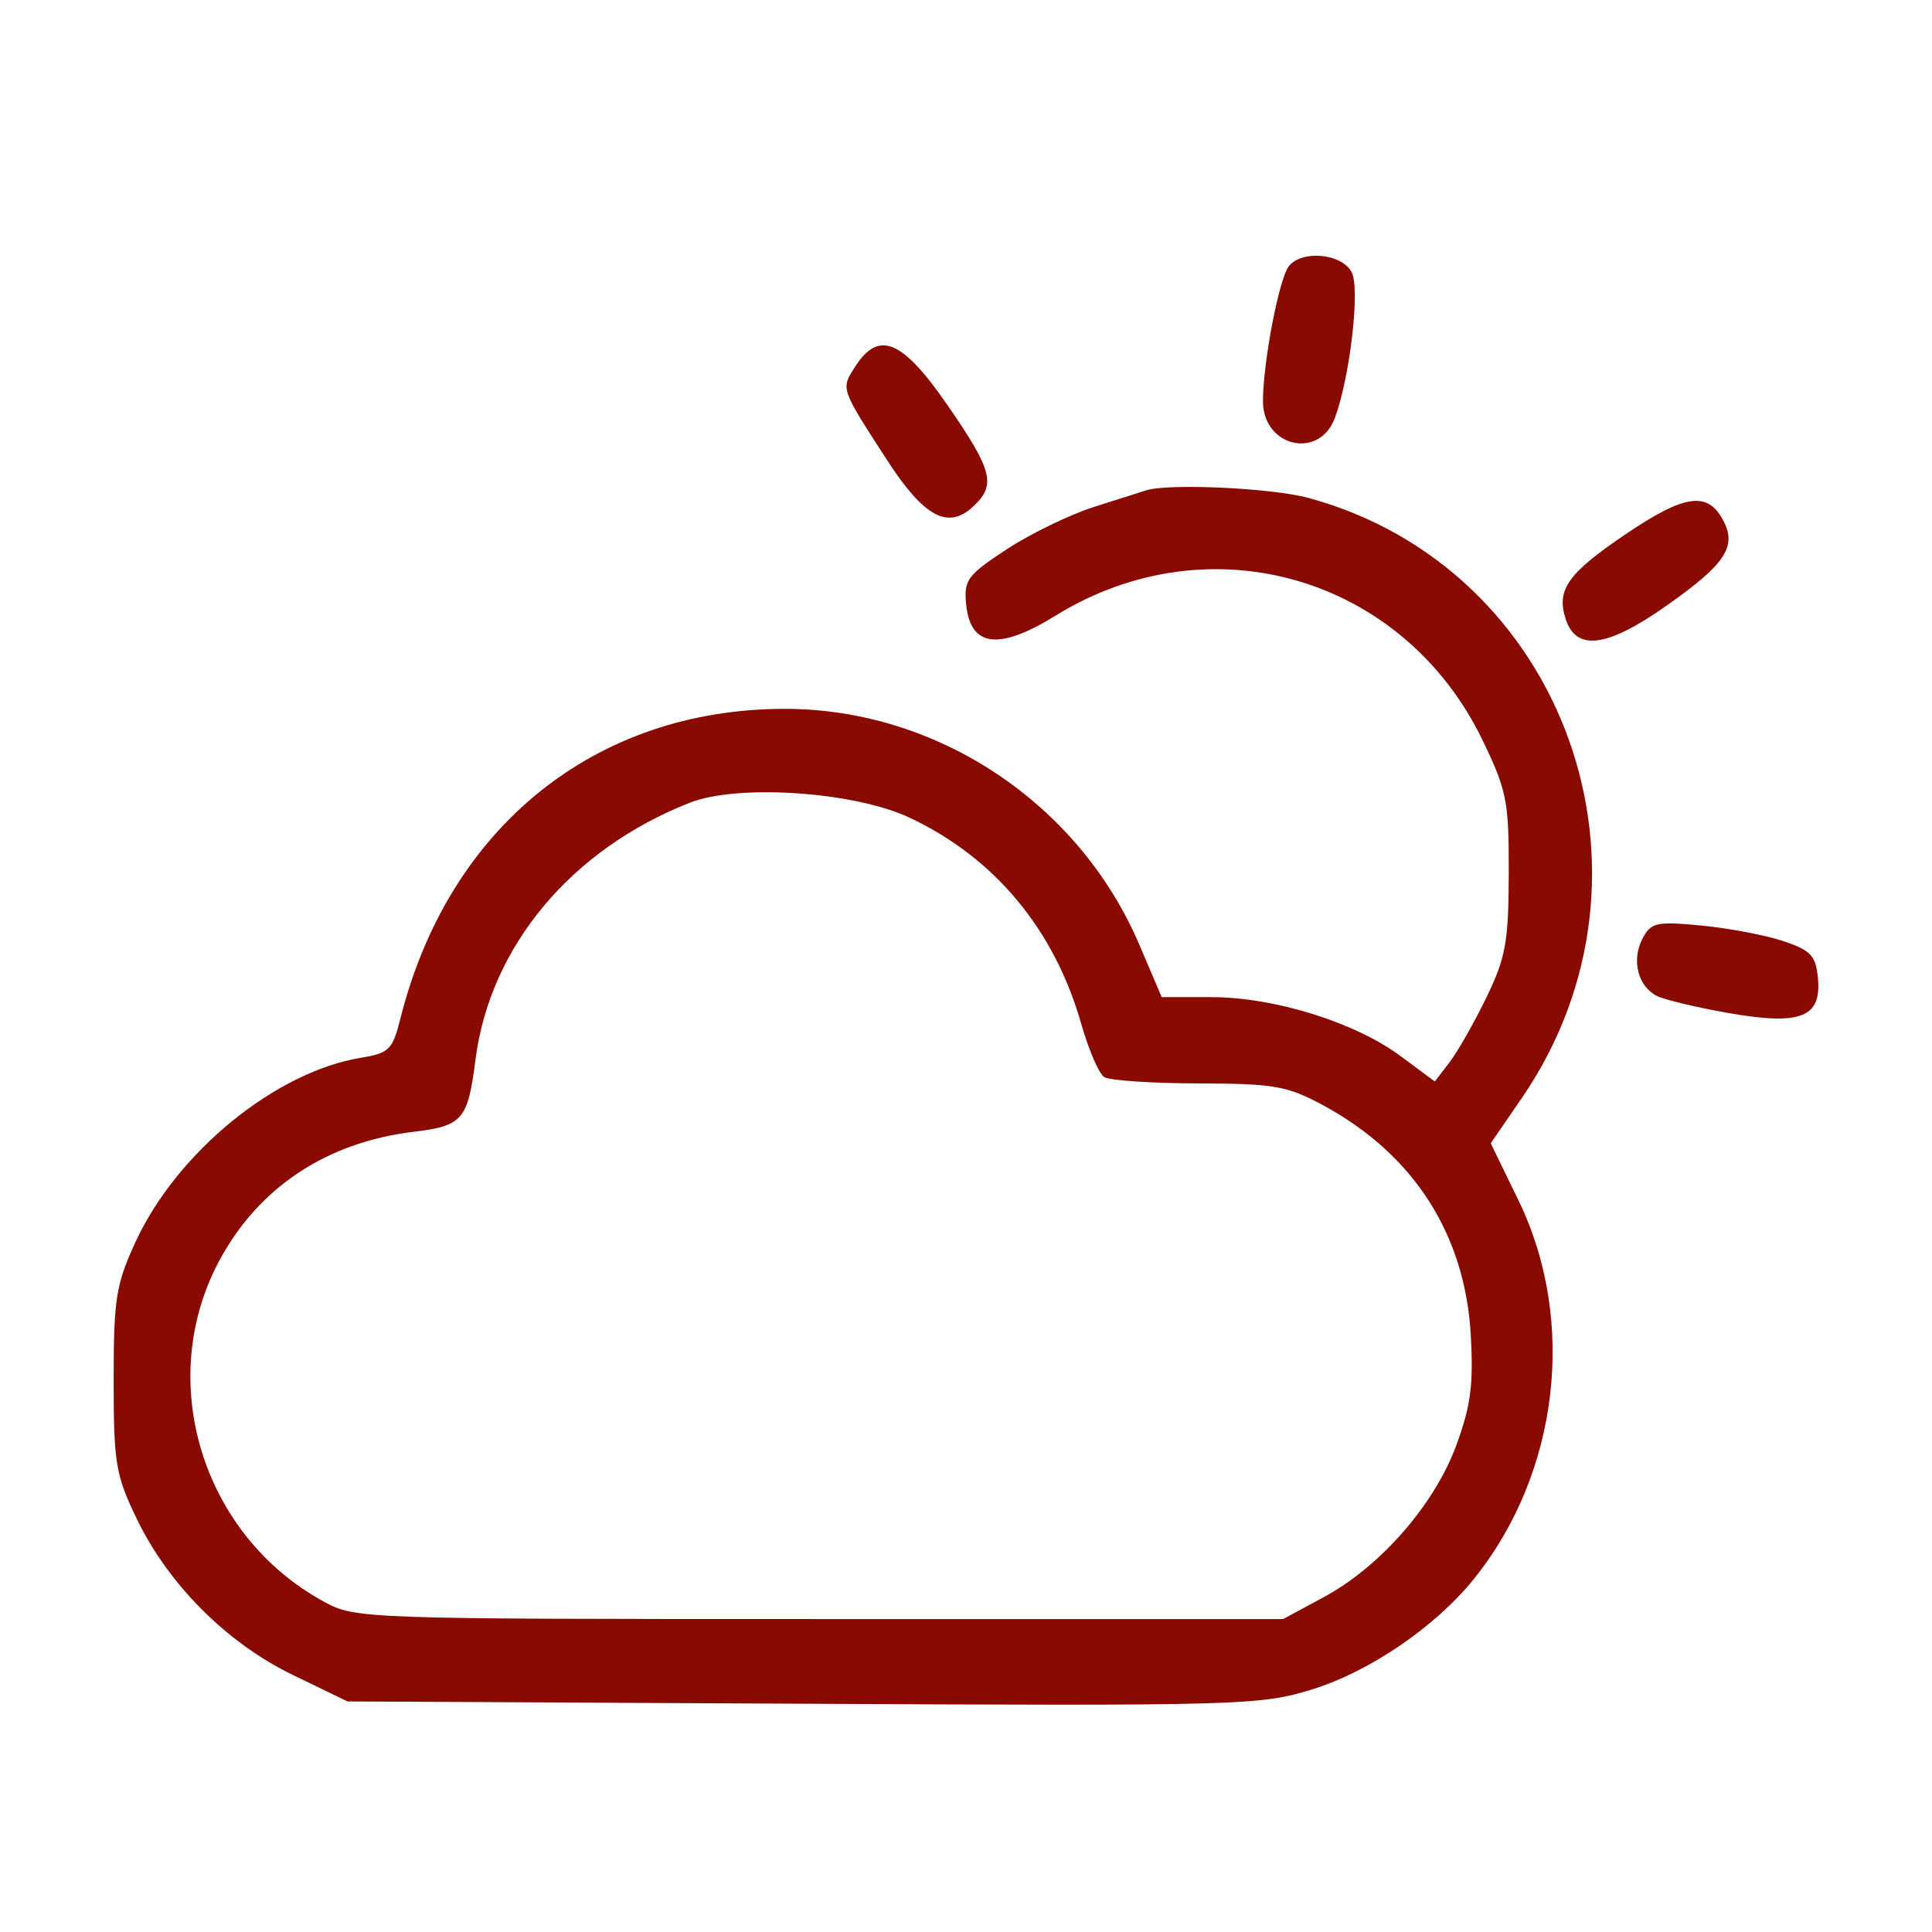 <svg xmlns="http://www.w3.org/2000/svg" width="68" height="68" viewBox="0 0 68 68" fill="none"><path fill-rule="evenodd" clip-rule="evenodd" d="M45.365 9.366C45.021 9.792 44.452 12.755 44.452 14.12C44.452 15.732 46.441 16.191 46.986 14.704C47.522 13.238 47.876 10.157 47.574 9.581C47.229 8.923 45.832 8.787 45.365 9.366ZM30.099 12.904C29.591 13.696 29.574 13.648 31.213 16.181C32.516 18.194 33.359 18.654 34.244 17.835C35.069 17.073 34.946 16.574 33.362 14.278C31.759 11.954 30.932 11.606 30.099 12.904ZM40.336 17.26C40.18 17.312 39.361 17.572 38.516 17.839C37.67 18.105 36.289 18.774 35.446 19.325C34.056 20.233 33.922 20.412 34.003 21.255C34.147 22.779 35.144 22.909 37.154 21.668C42.596 18.307 49.409 20.301 52.188 26.067C53.036 27.826 53.11 28.204 53.103 30.741C53.096 33.152 52.997 33.704 52.322 35.096C51.897 35.973 51.314 37 51.026 37.378L50.502 38.064L49.276 37.157C47.681 35.978 44.844 35.096 42.64 35.096H40.888L40.103 33.255C37.975 28.267 32.989 24.949 27.622 24.949C20.945 24.949 15.781 29.112 14.091 35.857C13.819 36.941 13.692 37.068 12.714 37.228C9.691 37.721 6.214 40.565 4.761 43.731C4.08 45.214 4 45.724 4 48.578C4 51.491 4.069 51.911 4.803 53.438C5.921 55.764 7.981 57.828 10.309 58.954L12.232 59.885L28.262 59.966C43.679 60.045 44.363 60.026 46.187 59.46C48.212 58.832 50.515 57.26 51.868 55.584C54.873 51.861 55.508 46.494 53.447 42.252L52.469 40.241L53.565 38.644C58.954 30.786 55.113 19.988 46.051 17.524C44.766 17.174 41.109 17.006 40.336 17.26ZM57.22 18.8C55.193 20.171 54.782 20.744 55.097 21.759C55.463 22.937 56.549 22.802 58.657 21.317C60.722 19.864 61.137 19.242 60.658 18.328C60.109 17.28 59.305 17.39 57.22 18.8ZM32.011 28.778C35.006 30.186 37.11 32.713 38.056 36.037C38.316 36.949 38.679 37.792 38.865 37.91C39.049 38.029 40.542 38.129 42.181 38.133C44.852 38.139 45.31 38.22 46.581 38.909C49.755 40.627 51.565 43.446 51.766 46.983C51.865 48.743 51.767 49.486 51.252 50.882C50.481 52.968 48.581 55.142 46.587 56.217L45.162 56.985H28.839C12.685 56.985 12.505 56.979 11.381 56.363C7.115 54.024 5.456 48.618 7.707 44.394C9.088 41.802 11.489 40.204 14.555 39.836C16.284 39.629 16.465 39.418 16.736 37.294C17.245 33.316 20.101 29.893 24.282 28.252C25.979 27.586 30.067 27.864 32.011 28.778ZM57.809 33.039C57.417 33.788 57.647 34.712 58.311 35.051C58.573 35.185 59.704 35.456 60.824 35.653C63.378 36.102 64.117 35.814 63.985 34.425C63.91 33.633 63.736 33.448 62.763 33.122C62.138 32.914 60.842 32.668 59.883 32.576C58.297 32.424 58.11 32.466 57.809 33.039Z" fill="#890A00"></path></svg>